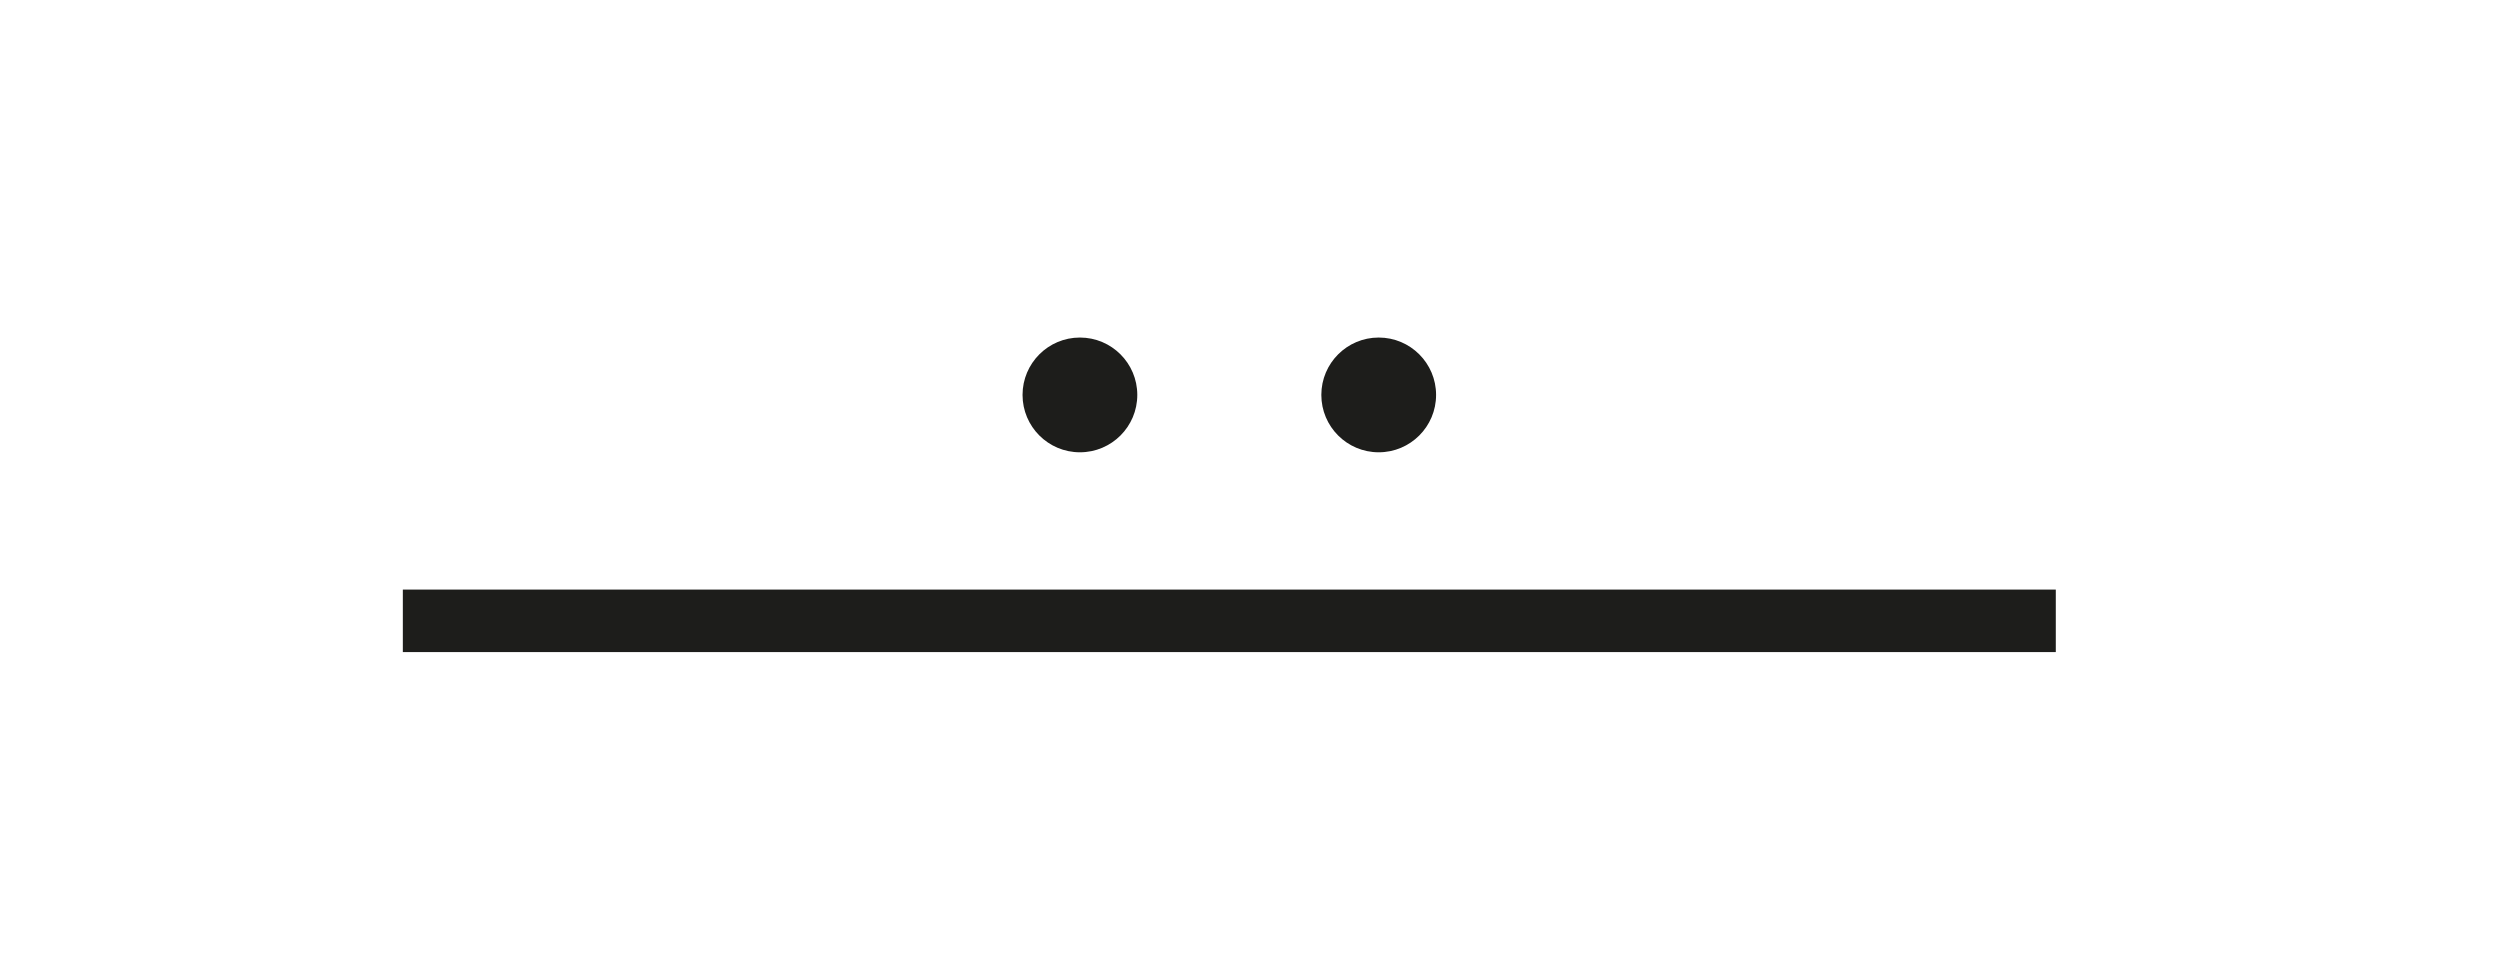 <svg id="Layer_1" data-name="Layer 1" xmlns="http://www.w3.org/2000/svg" viewBox="0 0 600 230"><defs><style>.cls-1{fill:none;stroke:#1d1d1b;stroke-miterlimit:10;stroke-width:15px;}.cls-2{fill:#1d1d1b;}</style></defs><title>-</title><line class="cls-1" x1="96.68" y1="149" x2="493.39" y2="149"/><circle class="cls-2" cx="259.18" cy="94.78" r="13.77"/><circle class="cls-2" cx="330.89" cy="94.78" r="13.77"/></svg>